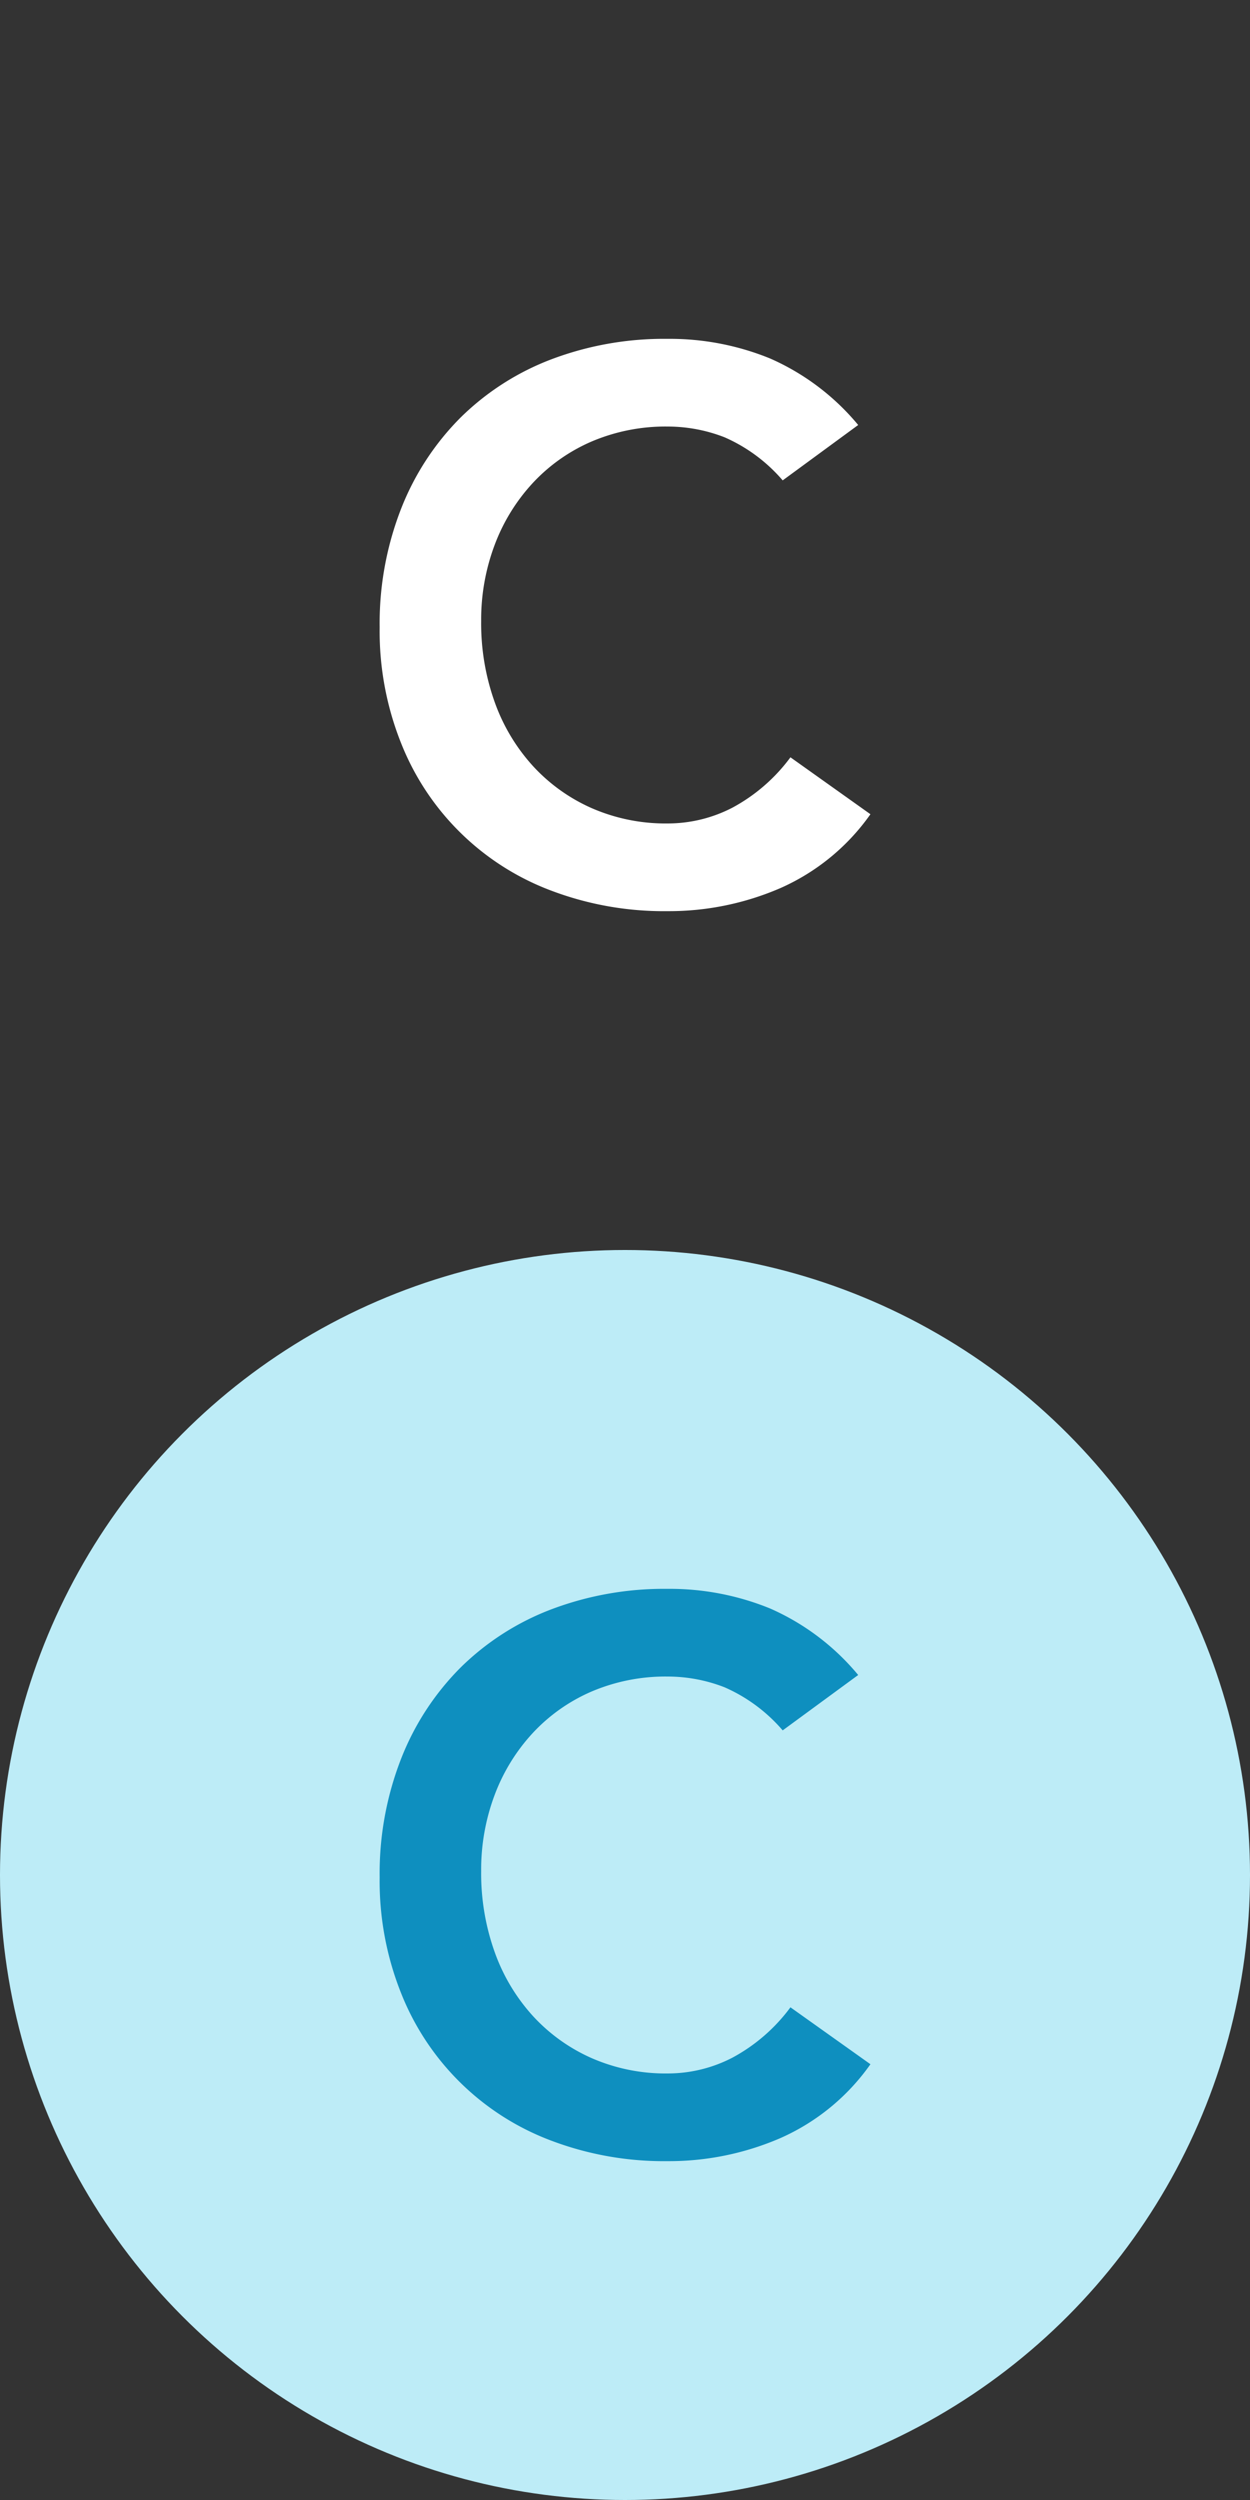 <svg xmlns="http://www.w3.org/2000/svg" viewBox="0 0 78 156"><rect x="0" y="0" width="78" height="156" fill="#333333" stroke="none"/><title>Asset 10</title><g id="Layer_2" data-name="Layer 2"><g id="Layer_1-2" data-name="Layer 1"><circle cx="39" cy="117" r="39" style="fill:#bdecf7"/><path d="M48.84,107.976a10.139,10.139,0,0,0-3.624-2.688,9.785,9.785,0,0,0-3.528-.672,11.77,11.77,0,0,0-4.775.936,10.908,10.908,0,0,0-3.672,2.592,11.75,11.75,0,0,0-2.376,3.864,13.231,13.231,0,0,0-.84,4.752,14.588,14.588,0,0,0,.84,5.04,11.8,11.8,0,0,0,2.376,3.984,11.007,11.007,0,0,0,3.672,2.64,11.515,11.515,0,0,0,4.775.96A8.765,8.765,0,0,0,45.7,128.4a10.938,10.938,0,0,0,3.624-3.144l4.991,3.552a13.59,13.59,0,0,1-5.615,4.608,17.508,17.508,0,0,1-7.057,1.44,19.853,19.853,0,0,1-7.223-1.272,16.187,16.187,0,0,1-9.384-9.192,18.844,18.844,0,0,1-1.345-7.248,19.668,19.668,0,0,1,1.345-7.416,16.623,16.623,0,0,1,3.719-5.688,16.329,16.329,0,0,1,5.665-3.624,19.874,19.874,0,0,1,7.223-1.272,16.558,16.558,0,0,1,6.408,1.224,14.95,14.95,0,0,1,5.5,4.152Z" style="fill:#0e8fbf"/><circle cx="39" cy="39" r="39" style="fill:none"/><path d="M48.84,29.976a10.139,10.139,0,0,0-3.624-2.688,9.785,9.785,0,0,0-3.528-.672,11.77,11.77,0,0,0-4.775.936,10.908,10.908,0,0,0-3.672,2.592,11.75,11.75,0,0,0-2.376,3.864,13.231,13.231,0,0,0-.84,4.752,14.588,14.588,0,0,0,.84,5.04,11.8,11.8,0,0,0,2.376,3.984,11.007,11.007,0,0,0,3.672,2.64,11.515,11.515,0,0,0,4.775.96A8.765,8.765,0,0,0,45.7,50.4a10.938,10.938,0,0,0,3.624-3.144l4.991,3.552A13.59,13.59,0,0,1,48.7,55.416a17.508,17.508,0,0,1-7.057,1.44,19.853,19.853,0,0,1-7.223-1.272,16.187,16.187,0,0,1-9.384-9.192,18.844,18.844,0,0,1-1.345-7.248,19.668,19.668,0,0,1,1.345-7.416,16.623,16.623,0,0,1,3.719-5.688,16.329,16.329,0,0,1,5.665-3.624,19.874,19.874,0,0,1,7.223-1.272,16.558,16.558,0,0,1,6.408,1.224,14.95,14.95,0,0,1,5.5,4.152Z" style="fill:#fff"/></g></g></svg>